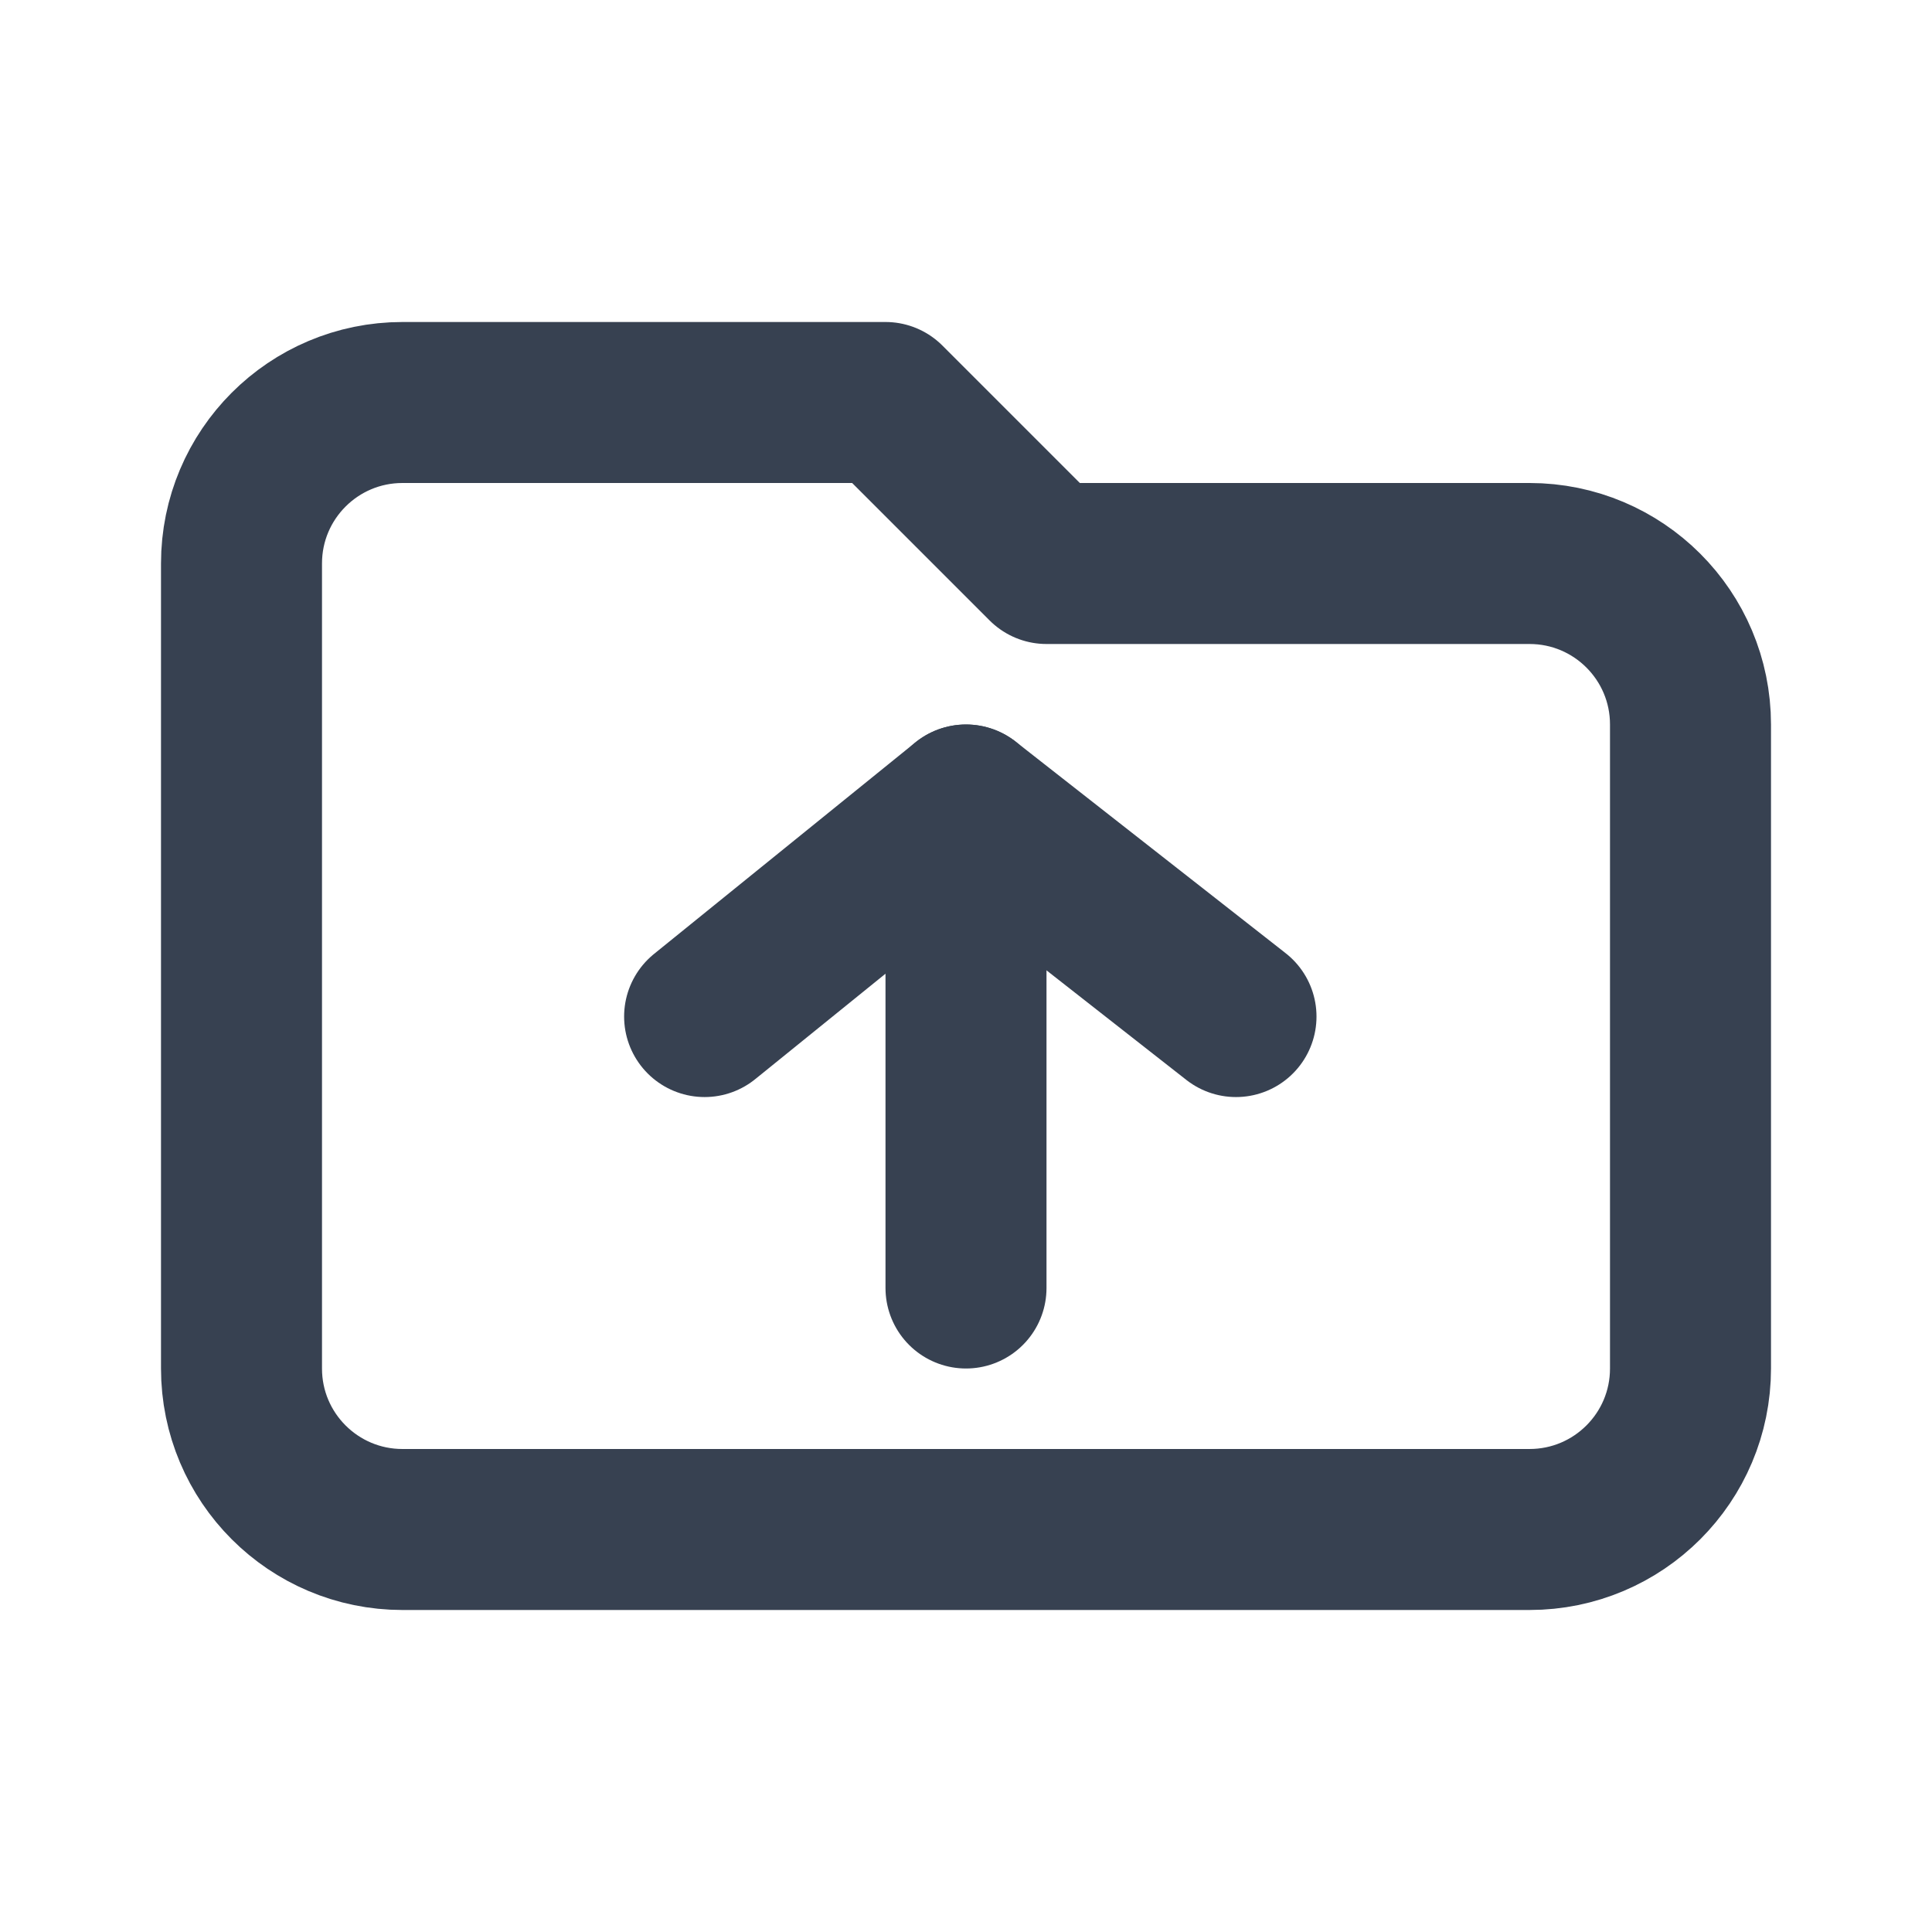 <?xml version="1.0" encoding="UTF-8" standalone="no"?>
<svg
   xmlns:dc="http://purl.org/dc/elements/1.1/"
   xmlns:cc="http://creativecommons.org/ns#"
   xmlns:rdf="http://www.w3.org/1999/02/22-rdf-syntax-ns#"
   xmlns:svg="http://www.w3.org/2000/svg"
   xmlns="http://www.w3.org/2000/svg"
   xmlns:sodipodi="http://sodipodi.sourceforge.net/DTD/sodipodi-0.dtd"
   xmlns:inkscape="http://www.inkscape.org/namespaces/inkscape"
   width="24"
   height="24"
   viewBox="0 0 24 24"
   fill="none"
   version="1.1"
   id="svg5005"
   sodipodi:docname="tm_load.svg"
   inkscape:version="1.0.2 (e86c8708, 2021-01-15)">
  <defs
     id="defs5009" />
  <sodipodi:namedview
     pagecolor="#ffffff"
     bordercolor="#666666"
     borderopacity="1"
     objecttolerance="10"
     gridtolerance="10"
     guidetolerance="10"
     inkscape:pageopacity="0"
     inkscape:pageshadow="2"
     inkscape:window-width="1074"
     inkscape:window-height="728"
     id="namedview5007"
     showgrid="false"
     inkscape:zoom="13.9375"
     inkscape:cx="8.9147982"
     inkscape:cy="14.008969"
     inkscape:window-x="0"
     inkscape:window-y="23"
     inkscape:window-maximized="0"
     inkscape:current-layer="svg5005" />
  <path
     d="M 3,17 V 7 C 3,5.895 3.895,5 5,5 h 6 l 2,2 h 6 c 1.105,0 2,0.895 2,2 v 8 c 0,1.105 -0.895,2 -2,2 H 5 C 3.895,19 3,18.105 3,17 Z m 9,-1 v -6 l -3.247,2.628"
     stroke="#374151"
     stroke-width="2"
     stroke-linecap="round"
     stroke-linejoin="round"
     id="path5003"
     sodipodi:nodetypes="scsssccssssssc" />
  <path
     style="fill:none;stroke:#374151;stroke-width:2;stroke-linecap:round;stroke-linejoin:round;stroke-miterlimit:4;stroke-dasharray:none;stroke-opacity:1"
     d="m 12,10 3.354,2.628"
     id="path5592"
     sodipodi:nodetypes="cc" />
</svg>
